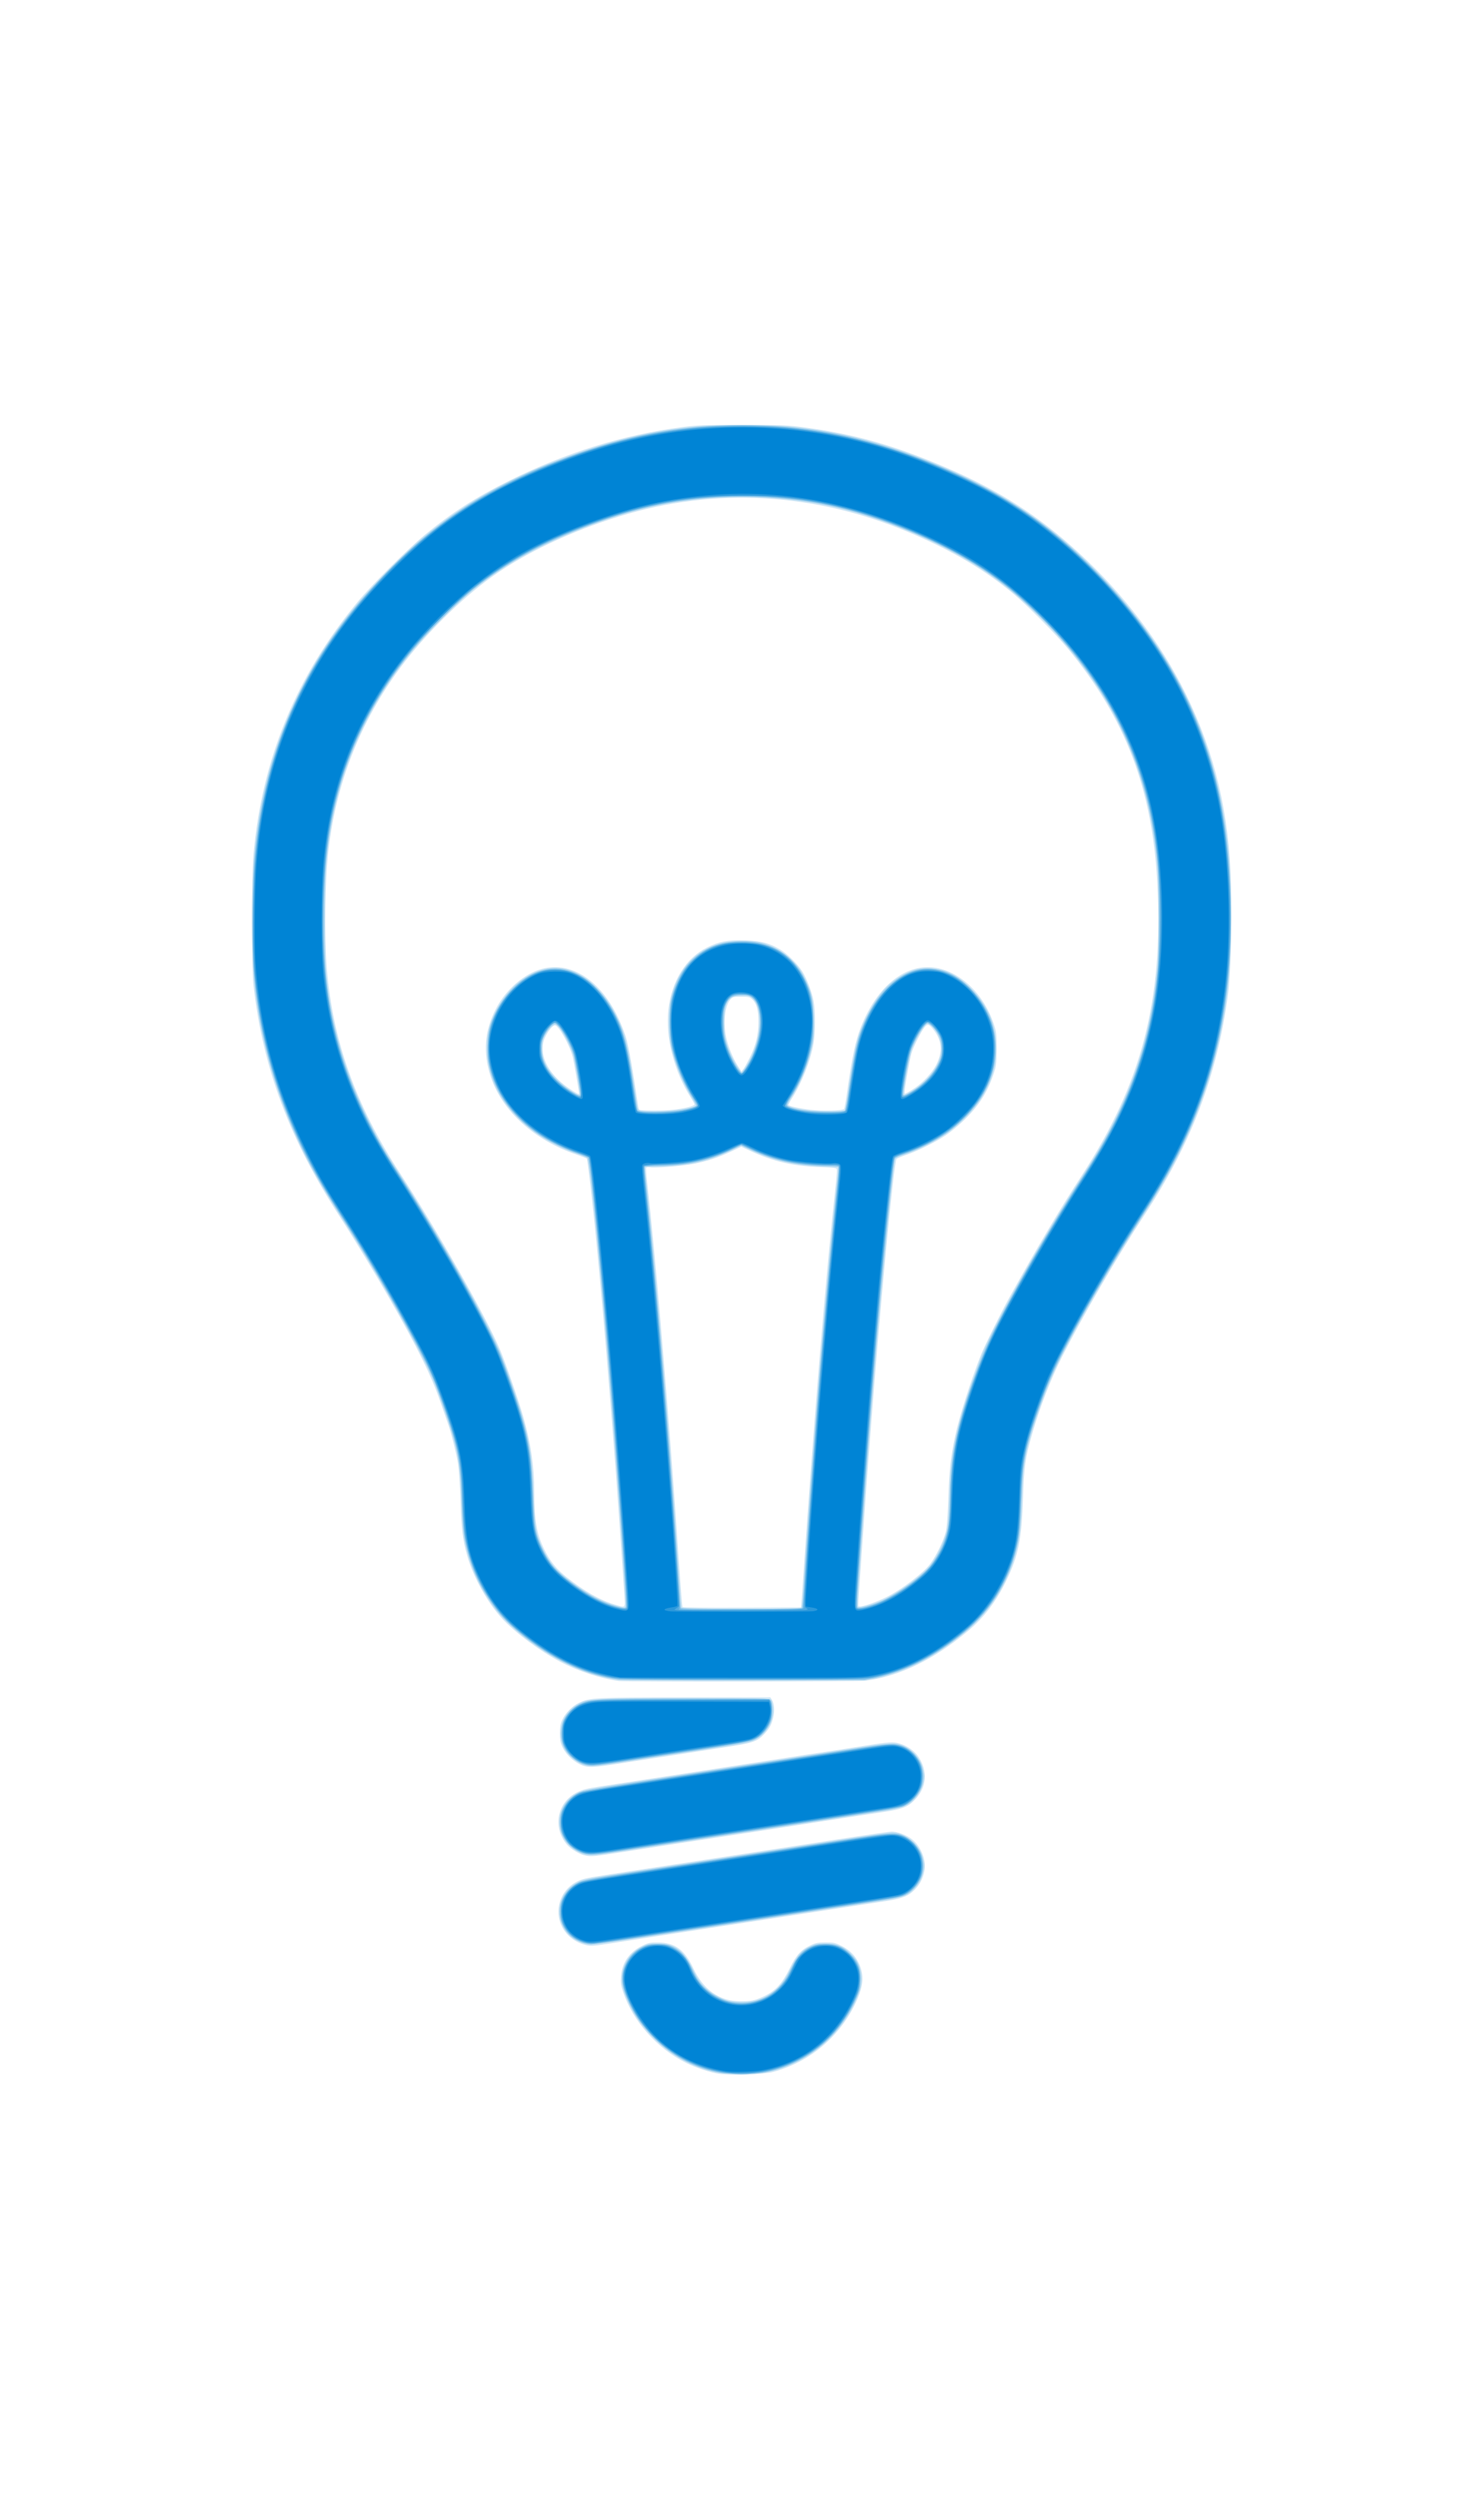 <?xml version="1.0" encoding="UTF-8" standalone="no"?>
<!-- Created with Inkscape (http://www.inkscape.org/) -->

<svg
   xmlns:dc="http://purl.org/dc/elements/1.1/"
   xmlns:cc="http://creativecommons.org/ns#"
   xmlns:rdf="http://www.w3.org/1999/02/22-rdf-syntax-ns#"
   xmlns:svg="http://www.w3.org/2000/svg"
   xmlns="http://www.w3.org/2000/svg"
   xmlns:sodipodi="http://sodipodi.sourceforge.net/DTD/sodipodi-0.dtd"
   xmlns:inkscape="http://www.inkscape.org/namespaces/inkscape"
   width="941.699"
   height="1586.082"
   id="svg2"
   version="1.1"
   inkscape:version="0.48.5 r10040"
   sodipodi:docname="power.svg"
   inkscape:export-filename="/home/maartend/htdocs/spacebillboard/docroot/sites/all/themes/sbbtheme/resources/img/our-mission/power.png"
   inkscape:export-xdpi="11.348722"
   inkscape:export-ydpi="11.348722">
  <defs
     id="defs4" />
  <sodipodi:namedview
     id="base"
     pagecolor="#ffffff"
     bordercolor="#666666"
     borderopacity="1.0"
     inkscape:pageopacity="0.0"
     inkscape:pageshadow="2"
     inkscape:zoom="0.35"
     inkscape:cx="-5.4139429"
     inkscape:cy="716.14836"
     inkscape:document-units="px"
     inkscape:current-layer="layer1"
     showgrid="false"
     inkscape:window-width="1600"
     inkscape:window-height="834"
     inkscape:window-x="0"
     inkscape:window-y="27"
     inkscape:window-maximized="1" />
  <g
     inkscape:label="Layer 1"
     inkscape:groupmode="layer"
     id="layer1"
     transform="translate(-17.557,337.571)">
    <g
       id="g3022"
       transform="matrix(0.66,0,0,0.66,-332.005,228.338)">
      <path
         style="fill:#d0e7f6"
         d="m 1221.857,1136.324 c -8.314,-0.999 -23.255,-5.883 -33,-10.787 -27.706,-13.942 -50.726,-39.91 -60.054,-67.746 -2.277,-6.795 -2.599,-9.107 -2.133,-15.347 0.984,-13.204 8.276,-23.615 20.687,-29.538 5.768,-2.752 7.458,-3.092 15,-3.015 16.247,0.165 25.569,6.989 33.923,24.833 9.669,20.655 25.185,31.602 44.954,31.718 10.377,0.061 14.386,-0.784 22.946,-4.832 11.043,-5.223 17.644,-12.365 24.597,-26.61 6.341,-12.992 11.029,-18.167 20.405,-22.527 4.715,-2.192 7.117,-2.643 14.196,-2.66 7.636,-0.02 9.215,0.32 15.197,3.265 10.735,5.285 17.482,14.121 19.807,25.937 1.542,7.837 -0.278,16.753 -5.844,28.631 -15.468,33.007 -44.543,57.39 -79.681,66.821 -8.061,2.164 -39.056,3.292 -51,1.857 z M 1090.643,1011.84 c -10.701,-3.344 -18.824,-10.958 -22.328,-20.929 -5.118,-14.561 0.991,-30.982 14.366,-38.621 5.744,-3.281 9.464,-4.218 28.176,-7.103 7.15,-1.102 17.05,-2.632 22,-3.4 4.95,-0.768 25.425,-3.889 45.5,-6.936 20.075,-3.047 43.7,-6.653 52.5,-8.013 8.8,-1.36 23.65,-3.638 33,-5.062 9.35,-1.424 23.975,-3.682 32.5,-5.016 49.333,-7.725 87.986,-13.471 90.62,-13.471 4.787,0 12.559,2.683 17.769,6.134 9.701,6.425 15.906,20.793 13.708,31.738 -1.516,7.548 -4.284,12.904 -9.334,18.06 -6.025,6.152 -12.111,8.552 -27.762,10.949 -7.425,1.138 -24.075,3.669 -37,5.624 -12.925,1.956 -36.325,5.554 -52,7.997 -15.675,2.442 -50.775,7.827 -78,11.966 -27.225,4.139 -53.55,8.188 -58.5,8.999 -4.95,0.81 -13.725,2.179 -19.5,3.042 -5.775,0.863 -15.967,2.451 -22.649,3.53 -13.982,2.256 -17.245,2.328 -23.064,0.51 z m 1.713,-85.466 c -5.367,-1.053 -13.844,-6.084 -17.551,-10.415 -14.217,-16.61 -9.611,-40.785 9.603,-50.393 5.248,-2.624 9.521,-3.698 22.949,-5.763 9.075,-1.396 50.25,-7.707 91.5,-14.024 41.25,-6.317 81.975,-12.607 90.5,-13.977 8.525,-1.37 20.225,-3.165 26,-3.989 5.775,-0.824 14.775,-2.172 20,-2.994 5.225,-0.823 16.595,-2.616 25.267,-3.986 23.927,-3.778 27.589,-4.016 33.832,-2.201 7.617,2.214 14.504,7.089 18.459,13.066 8.775,13.258 7.737,28.639 -2.702,40.061 -7.327,8.017 -12.187,9.944 -32.856,13.028 -9.625,1.436 -21.55,3.239 -26.5,4.007 -4.95,0.768 -18,2.763 -29,4.434 -11,1.671 -22.7,3.496 -26,4.056 -3.3,0.56 -22.425,3.509 -42.5,6.553 -46.46,7.045 -86.757,13.225 -123.5,18.942 -29.652,4.614 -31.439,4.785 -37.501,3.595 z m -0.999,-86.018 c -8.743,-2.669 -17.444,-10.387 -21.297,-18.889 -1.592,-3.514 -2.119,-6.664 -2.119,-12.676 0,-6.011 0.527,-9.162 2.119,-12.676 2.934,-6.474 9.517,-13.296 15.798,-16.369 10.616,-5.194 14.203,-5.383 102.726,-5.421 l 81.727,-0.035 1.445,2.25 c 2.45,3.815 2.937,10.889 1.213,17.619 -1.789,6.984 -3.461,10.011 -8.541,15.468 -6.701,7.198 -11.055,8.665 -37.572,12.658 -7.7,1.159 -18.163,2.76 -23.25,3.557 -23.864,3.738 -28.661,4.475 -41.75,6.422 -7.7,1.145 -18.05,2.736 -23,3.536 -34.955,5.65 -41.773,6.304 -47.5,4.556 z m 33.5,-81.745 c -17.128,-2.169 -39.186,-9.362 -56.343,-18.373 -19.583,-10.286 -43.892,-28.317 -56.097,-41.609 -14.004,-15.252 -27.55,-39.51 -33.414,-59.838 -4.519,-15.665 -5.757,-25.623 -6.651,-53.5 -0.499,-15.552 -1.511,-30.425 -2.451,-36 -1.625,-9.646 -6.479,-29.217 -9.053,-36.5 -0.777,-2.2 -4.378,-12.55 -8.002,-23 -8.716,-25.136 -21.459,-51.003 -48.279,-98 C 890.731,367.544 869.958,333.267 857.024,313.338 807.677,237.306 782.405,169.754 773.203,89.291 c -1.734,-15.163 -1.713,-105.778 0.029,-125 8.386,-92.528 41.029,-171.6 100.526,-243.5 12.969,-15.673 47.672,-50.283 63.941,-63.771 25.553,-21.184 49.451,-36.509 82.157,-52.683 54.267,-26.837 108.89,-43.727 165.5,-51.173 14.662,-1.929 21.122,-2.17 58,-2.163 36.878,0.006 43.338,0.25 58,2.184 49.838,6.575 88.076,17.368 138.5,39.093 50.448,21.736 88.546,46.234 127,81.668 43.848,40.404 78.72,86.404 102.981,135.845 28.14,57.344 41.719,114.643 43.367,183 0.97,40.22 -0.233,86.675 -2.725,105.212 -10.548,78.463 -35.165,143.471 -80.58,212.788 -25.89,39.517 -58.817,96.176 -79.035,136 -11.033,21.733 -21.5,48.8 -29.004,75 -6.371,22.244 -7.558,30.585 -8.543,60 -1.38,41.244 -4.448,56.354 -16.443,81 -9.527,19.576 -21.348,35.029 -36.52,47.743 -32.762,27.454 -65.865,43.548 -98.212,47.749 -6.819,0.885 -230.444,1.195 -237.288,0.329 z m 176.736,-96.32 c 10.923,-160.44 22.089,-295.094 31.816,-383.688 0.615,-5.603 0.968,-10.938 0.783,-11.856 -0.289,-1.437 -2.275,-1.728 -14.316,-2.096 -27.482,-0.841 -46.662,-5.254 -69.763,-16.051 l -7.743,-3.619 -9.757,4.583 c -12.442,5.844 -22.079,9.051 -35.257,11.732 -11.2,2.279 -37.431,4.37 -42.636,3.399 -1.724,-0.322 -3.405,-0.148 -3.735,0.386 -0.33,0.534 0.043,6.537 0.83,13.34 3.367,29.123 9.613,94.231 13.034,135.869 0.791,9.625 2.348,28.3 3.461,41.5 1.833,21.742 4.21,51.733 7.017,88.5 2.028,26.569 5.058,69.108 7.5,105.308 1.366,20.244 2.748,37.236 3.07,37.758 0.363,0.587 22.257,0.851 57.273,0.692 l 56.686,-0.258 1.736,-25.5 z m -171.656,14.25 c -1.538,-23.875 -6.684,-97.972 -8.074,-116.25 -6.627,-87.168 -11.193,-142.079 -16.923,-203.5 -4.671,-50.08 -10.214,-99.557 -11.255,-100.467 -0.456,-0.398 -5.104,-2.19 -10.329,-3.982 -40.299,-13.818 -70.906,-41.683 -81.888,-74.551 -7.719,-23.103 -6.095,-44.169 5.064,-65.695 9.573,-18.467 27.452,-33.833 44.468,-38.22 28.103,-7.246 56.008,10.944 73.422,47.861 2.687,5.696 5.993,14.179 7.347,18.852 2.347,8.098 6.592,31.858 10.132,56.703 0.901,6.325 1.857,11.723 2.125,11.995 1.087,1.106 23.96,1.142 33.331,0.053 10.902,-1.267 19.999,-3.573 19.999,-5.068 0,-0.518 -1.515,-3.313 -3.367,-6.211 -16.408,-25.681 -24.734,-58.359 -21.706,-85.193 3.061,-27.126 16.868,-49.344 36.893,-59.367 11.872,-5.942 20.317,-7.534 36.981,-6.971 15.308,0.518 23.532,2.689 33.839,8.936 6.777,4.107 16.538,13.828 21.015,20.929 4.43,7.026 9.162,19.44 10.927,28.668 1.866,9.753 1.803,29.746 -0.129,40.847 -2.876,16.527 -11.345,37.927 -20.952,52.945 -1.99,3.11 -3.413,5.859 -3.163,6.109 1.075,1.075 11.852,3.352 20.768,4.389 12.089,1.405 31.665,0.932 32.727,-0.791 0.417,-0.676 1.568,-6.976 2.558,-14 5.103,-36.213 8.152,-50.703 13.598,-64.615 13.989,-35.74 38.381,-57.655 64.171,-57.655 26.17,0 52.166,21.907 63.075,53.151 3.174,9.091 3.263,9.789 3.207,25.349 -0.055,15.35 -0.189,16.386 -3.299,25.5 -5.913,17.325 -14.476,30.381 -28.971,44.17 -4.816,4.582 -12.338,10.724 -16.715,13.65 -9.66,6.457 -27.103,15.081 -37.958,18.769 -4.4,1.494 -8.513,3.211 -9.141,3.815 -2.722,2.617 -16.086,143.85 -25.843,273.097 -0.872,11.55 -2.233,29.55 -3.025,40 -0.792,10.45 -2.372,32.725 -3.513,49.5 -1.14,16.775 -2.68,38.6 -3.422,48.5 -0.742,9.9 -1.143,18.339 -0.891,18.754 1.11,1.829 16.666,-3.368 28.66,-9.575 13.84,-7.163 33.875,-22.518 40.051,-30.697 5.943,-7.87 12.968,-22.24 15.163,-31.015 1.12,-4.476 1.888,-14.467 2.497,-32.466 0.923,-27.281 2.243,-39.321 6.541,-59.68 3.836,-18.172 14.944,-53.073 24.935,-78.344 3.292,-8.328 19.454,-40.936 27.248,-54.977 26.692,-48.085 48.886,-85.489 69.421,-117 57.742,-88.602 78.562,-168.775 72.802,-280.336 -4.723,-91.46 -30.534,-159.2 -86.432,-226.838 -10.661,-12.9 -38.367,-40.818 -51.265,-51.657 -27.415,-23.039 -59.315,-41.923 -99.788,-59.074 -91.569,-38.803 -187.707,-44.286 -279.5,-15.941 -47.25,14.59 -90.428,35.047 -122.688,58.125 -30.219,21.618 -64.558,55.673 -87.948,87.219 -38.823,52.36 -61.918,111.171 -69.312,176.5 -3.291,29.075 -4.006,81.545 -1.528,112.171 5.656,69.921 27.797,132.047 70.319,197.312 35.447,54.406 83.559,139.373 96.553,170.517 5.382,12.9 18.083,49.659 22.173,64.172 7.259,25.763 10.421,47.496 10.449,71.822 0.032,27.386 2.224,40.098 9.487,55.006 5.655,11.608 11.58,18.974 21.779,27.073 16.707,13.268 31.851,21.922 45.474,25.983 11.421,3.405 10.621,4.081 9.823,-8.306 z m -43.58,-482.732 c 0,-1.677 -5.072,-30.944 -6.071,-35.029 -2.718,-11.12 -13.57,-30.489 -17.083,-30.489 -2.275,0 -6.655,5.388 -9.615,11.827 -6.894,14.997 2.493,34.78 23.061,48.607 7.723,5.191 9.707,6.231 9.707,5.085 z m 323,-5.455 c 7.935,-5.356 16.872,-15.083 20.475,-22.286 6.227,-12.447 5.524,-22.768 -2.244,-32.987 -4.608,-6.062 -6.029,-6.554 -8.887,-3.078 -3.464,4.214 -10.954,19.075 -12.745,25.288 -1.625,5.637 -6.599,33.608 -6.599,37.105 0,1.814 0.186,1.846 2.75,0.471 1.512,-0.812 4.775,-2.842 7.25,-4.513 z m -159.101,-28.608 c 6.043,-12.171 8.472,-21.97 8.542,-34.455 0.066,-11.744 -1.633,-17.953 -6.047,-22.099 -2.258,-2.122 -3.486,-2.401 -10.561,-2.401 -7.505,0 -8.155,0.173 -10.386,2.766 -5.198,6.043 -6.975,21.864 -4.021,35.799 1.908,9.002 6.426,20.262 10.982,27.369 l 3.804,5.935 1.847,-2.435 c 1.016,-1.339 3.644,-6.055 5.841,-10.48 z"
         id="path3010"
         inkscape:connector-curvature="0" />
      <path
         style="fill:#afd8f1"
         d="m 1228.357,1136.232 c -38.133,-3.084 -77.564,-31.508 -94.41,-68.057 -5.207,-11.298 -6.908,-18.199 -6.362,-25.825 0.9,-12.584 8.386,-23.297 20.038,-28.679 5.365,-2.478 7.42,-2.873 14.734,-2.833 15.84,0.087 24.767,6.74 33.523,24.983 6.674,13.905 13.084,20.692 25.228,26.709 7.705,3.818 8.94,4.12 18.653,4.552 12.507,0.556 20.775,-1.522 30.145,-7.578 8.525,-5.51 13.774,-12.015 20.02,-24.812 6.127,-12.553 10.129,-16.96 19.31,-21.265 4.691,-2.2 7.026,-2.635 14.12,-2.635 10.327,0 17.405,2.853 24.378,9.825 5.537,5.537 8.07,10.38 9.662,18.47 1.489,7.568 0.478,13.699 -4.052,24.581 -8.851,21.26 -24.57,40.247 -44.066,53.226 -17.259,11.489 -35.026,17.84 -54.422,19.452 -12.072,1.003 -12.739,1 -26.5,-0.113 z m -138.686,-125.798 c -7.359,-2.543 -12.674,-6.352 -16.381,-11.739 -10.877,-15.81 -6.139,-36.831 10.351,-45.921 6.64,-3.66 6.193,-3.575 68.215,-13.009 79.145,-12.038 68.536,-10.413 182.684,-27.981 26.776,-4.121 50.497,-7.493 52.712,-7.493 12.086,0 25.226,10.181 29.028,22.491 2.578,8.346 2.586,10.646 0.065,18.807 -1.429,4.626 -3.322,7.968 -6.547,11.555 -7.057,7.849 -11.824,9.635 -34.942,13.09 -11,1.644 -33.275,5.048 -49.5,7.566 -118.11,18.323 -224.768,34.486 -227.384,34.459 -1.714,-0.018 -5.449,-0.839 -8.302,-1.825 z m 2.018,-85.102 c -5.787,-1.378 -13.751,-6.631 -17.492,-11.537 -12.254,-16.068 -7.253,-38.786 10.445,-47.459 6.196,-3.036 15.741,-4.787 74.214,-13.611 5.5,-0.83 39.25,-6.015 75,-11.523 35.75,-5.508 72.2,-11.095 81,-12.415 8.8,-1.321 27.925,-4.26 42.5,-6.532 17.539,-2.733 28.381,-3.971 32.062,-3.659 11.956,1.013 23.215,10.378 26.927,22.397 1.106,3.58 2.01,7.764 2.01,9.298 0,6.13 -3.93,15.706 -8.558,20.853 -7.134,7.935 -11.456,9.461 -38.442,13.581 -12.925,1.973 -27.55,4.252 -32.5,5.064 -4.95,0.812 -22.275,3.496 -38.5,5.964 -51.731,7.868 -139.537,21.338 -169.5,26.003 -29.308,4.563 -33.44,4.94 -39.167,3.576 z m -0.968,-86.13 c -4.844,-1.404 -12.453,-6.955 -16.073,-11.727 -11.054,-14.57 -6.591,-36.477 9.331,-45.809 10.138,-5.941 7.15,-5.76 100.572,-6.119 82.769,-0.319 85.729,-0.266 86.693,1.534 0.549,1.025 1.298,4.13 1.666,6.9 1.292,9.737 -4.319,22.23 -12.716,28.313 -6.005,4.35 -10.735,5.723 -29.337,8.518 -9.35,1.405 -27.125,4.114 -39.5,6.02 -12.375,1.906 -27,4.146 -32.5,4.978 -5.5,0.832 -14.05,2.166 -19,2.966 -36.016,5.818 -42.361,6.389 -49.135,4.426 z m 33.635,-81.565 c -20.281,-3.322 -33.231,-7.377 -50.5,-15.814 -27.436,-13.404 -55.167,-35.018 -69.177,-53.919 -14.911,-20.117 -24.32,-41.812 -28.902,-66.642 -0.942,-5.104 -1.906,-19.002 -2.425,-34.971 -1.323,-40.664 -3.777,-52.362 -21.187,-101 -4.955,-13.843 -9.959,-25.302 -17.251,-39.5 -19.545,-38.059 -47.151,-85.904 -71.835,-124.5 -25.986,-40.632 -36.54,-59.234 -48.507,-85.5 -19.734,-43.31 -33.104,-89.871 -39.196,-136.5 -4.488,-34.35 -4.743,-102.865 -0.53,-142.5 5.703,-53.655 19.179,-100.877 41.952,-147 15.867,-32.136 31.471,-56.27 55.395,-85.679 13.182,-16.204 47.639,-51.231 62.663,-63.701 39.334,-32.646 79.162,-55.561 131,-75.371 49.217,-18.808 89.236,-28.441 136,-32.737 14.379,-1.321 68.803,-1.295 83.5,0.039 45.902,4.167 87.804,14.169 132,31.508 74.116,29.077 125.434,63.417 175.743,117.601 68.298,73.56 105.633,153.489 116.7,249.84 5.154,44.869 4.767,108.272 -0.922,151.286 -6.569,49.667 -21.198,98.263 -43.421,144.248 -9.895,20.473 -20.936,39.693 -37.609,65.466 -27.197,42.042 -63.204,104.341 -80.048,138.5 -11.377,23.073 -25.537,62.594 -30.812,86 -3.277,14.54 -3.801,19.709 -4.659,46 -0.984,30.109 -2.806,43.728 -7.961,59.482 -9.315,28.469 -25.472,52.133 -48.01,70.313 -28.872,23.291 -53.603,36.046 -84,43.322 -6.976,1.67 -15.823,1.807 -126.5,1.966 -65.45,0.094 -120.125,-0.014 -121.5,-0.239 z m 175.72,-69.596 c 0.53,-0.688 1.513,-10.475 2.183,-21.75 6.116,-102.894 23.209,-309.381 32.117,-388 0.53,-4.675 0.967,-9.668 0.972,-11.095 l 0.01,-2.595 -15.469,-0.667 c -26.757,-1.154 -47.273,-5.814 -67.804,-15.403 l -9.773,-4.564 -9.727,4.578 c -22.168,10.432 -39.518,14.37 -67.507,15.321 -8.328,0.283 -15.269,0.641 -15.424,0.797 -0.155,0.155 0.155,3.848 0.69,8.205 4.355,35.476 14.031,142.352 20.996,231.923 5.099,65.566 7.161,93.93 11.014,151.5 1.123,16.775 2.244,31.063 2.492,31.75 0.353,0.98 12.738,1.25 57.359,1.25 44.346,0 57.122,-0.276 57.874,-1.25 z m -169.111,-1.172 c 1.157,-3.014 -12.242,-185.825 -20.124,-274.578 -8.569,-96.483 -14.778,-154.772 -16.671,-156.502 -0.722,-0.66 -5.588,-2.658 -10.813,-4.439 -36.686,-12.508 -67.157,-38.686 -78.963,-67.835 -6.692,-16.524 -8.482,-36.203 -4.694,-51.616 3.914,-15.927 15.179,-34.046 27.471,-44.184 24.911,-20.548 52.53,-19.267 75.262,3.492 8.566,8.576 13.835,15.965 19.674,27.585 8.342,16.604 11.307,28.002 16.78,64.5 1.443,9.625 2.937,19.522 3.32,21.994 0.837,5.408 1.696,5.711 16.677,5.888 14.554,0.172 37.057,-3.047 39.658,-5.673 0.386,-0.39 -0.896,-3.184 -2.85,-6.209 -8.982,-13.907 -17.274,-34.106 -20.959,-51.053 -2.775,-12.765 -2.526,-36.554 0.503,-47.947 7.193,-27.061 23.178,-44.298 47.273,-50.975 9.337,-2.587 29.911,-2.828 39.204,-0.459 11.264,2.872 20.391,8.146 29.269,16.911 6.829,6.742 8.848,9.538 12.657,17.522 6.527,13.679 7.905,19.885 8.451,38.038 0.358,11.901 0.076,17.628 -1.205,24.464 -3.384,18.06 -11.061,37.467 -20.63,52.155 -2.443,3.75 -3.822,6.802 -3.298,7.302 1.812,1.73 11.905,4.03 22.589,5.149 10.313,1.08 31.166,0.87 32.361,-0.325 0.3,-0.3 1.002,-3.636 1.561,-7.414 6.565,-44.372 8.565,-55.128 12.289,-66.078 4.966,-14.602 13.66,-30.502 22.385,-40.939 8.306,-9.937 22.314,-18.91 33.356,-21.366 7.444,-1.656 19.826,-0.817 27.248,1.847 16.34,5.865 34.289,23.869 42.521,42.653 6.461,14.741 8.05,35.189 4.007,51.574 -8.821,35.749 -40.935,66.48 -85.681,81.99 -7.249,2.513 -9.361,3.672 -9.71,5.331 -1.75,8.31 -9.285,85.013 -17.007,173.12 -3.731,42.567 -11.132,139.378 -15.023,196.5 -0.88,12.925 -2.154,31.507 -2.83,41.294 -0.676,9.787 -0.961,18.227 -0.634,18.757 0.897,1.452 15.305,-2.533 23.968,-6.628 17.221,-8.141 38.921,-24.274 46.666,-34.695 6.046,-8.136 12.695,-22.321 14.871,-31.728 1.241,-5.367 1.958,-14.751 2.521,-33 1.041,-33.755 3.448,-49.83 11.974,-79.984 3.7,-13.085 15.58,-47.271 20.683,-59.516 13.077,-31.381 60.081,-114.46 96.465,-170.5 43.166,-66.487 64.289,-126.326 70.951,-201 1.607,-18.018 1.629,-69.349 0.038,-90.5 -4.206,-55.908 -16.654,-101.568 -39.941,-146.5 -27.401,-52.87 -76.046,-107.606 -125.228,-140.908 -39.25,-26.577 -93.291,-49.968 -142,-61.463 -59.742,-14.099 -125.107,-14.11 -184,-0.032 -34.377,8.218 -71.792,22.104 -105.117,39.015 -39.697,20.144 -73.037,45.839 -104.563,80.587 -28.366,31.265 -47.008,58.411 -63.389,92.301 -19.812,40.992 -30.962,82.906 -35.113,132 -1.706,20.175 -1.712,84.948 -0.009,102.5 4.979,51.331 18.298,97.282 41.817,144.268 8.837,17.655 13.499,25.706 27.925,48.232 31.935,49.864 59.351,96.876 83.686,143.5 9.565,18.327 14.994,30.965 22.764,53 17.942,50.878 21.598,68.398 23.051,110.448 1.156,33.475 2.651,42.123 9.684,56.031 6.652,13.153 12.509,19.789 27.14,30.747 16.139,12.087 30.049,19.377 44.284,23.207 6.815,1.834 6.8,1.833 7.448,0.146 z m -43.608,-492.363 c 0,-1.777 -5.121,-31.825 -6.152,-36.095 -1.456,-6.034 -8.844,-21.471 -12.86,-26.87 -1.739,-2.337 -3.934,-4.25 -4.878,-4.25 -2.286,0 -7.336,5.427 -10.235,11 -1.881,3.616 -2.342,6.072 -2.35,12.5 -0.01,7.056 0.388,8.813 3.35,14.89 2.284,4.683 5.644,9.187 10.492,14.062 9.342,9.394 22.632,18.064 22.632,14.764 z m 316.912,-1.859 c 16.368,-9.433 27.005,-22.543 30.136,-37.144 1.954,-9.113 -3.448,-23.152 -10.75,-27.937 -2.543,-1.666 -2.632,-1.638 -5.408,1.688 -3.231,3.87 -8.769,14.098 -11.788,21.771 -1.92,4.879 -8.101,36.918 -8.101,41.99 0,2.87 0.329,2.85 5.912,-0.368 z m -157.85,-24.106 c 10.163,-15.993 15.32,-36.332 13.002,-51.274 -2.232,-14.384 -6.805,-18.672 -18.881,-17.702 -11.357,0.912 -14.723,6.951 -14.618,26.227 0.067,12.387 0.818,16.402 5.144,27.5 2.716,6.969 10.237,20 11.543,20 0.436,0 2.15,-2.138 3.81,-4.75 z"
         id="path3008"
         inkscape:connector-curvature="0" />
      <path
         style="fill:#8fc8eb"
         d="m 1218.357,1134.324 c -23.352,-5.017 -43.204,-15.894 -60.042,-32.898 -5.248,-5.3 -12.178,-13.613 -15.401,-18.474 -6.927,-10.45 -13.381,-24.881 -14.65,-32.757 -2.301,-14.29 5.094,-28.674 18.308,-35.61 4.746,-2.491 6.303,-2.775 15.284,-2.784 8.641,-0.01 10.679,0.326 15,2.465 8.026,3.975 12.73,9.525 18.834,22.223 4.643,9.658 6.451,12.304 11.856,17.348 20.765,19.378 51.137,19.067 70.977,-0.728 4.359,-4.349 7.015,-8.378 11.33,-17.185 8.716,-17.788 16.299,-23.664 31.502,-24.41 11.448,-0.561 18.295,1.94 25.768,9.413 7.826,7.826 9.751,12.688 9.648,24.362 -0.074,8.36 -0.469,10.4 -3.291,17 -4.321,10.106 -10.152,19.843 -17.755,29.646 -16.622,21.435 -42.292,36.993 -70.579,42.778 -10.919,2.233 -35.538,2.027 -46.792,-0.391 z m -129.118,-124.414 c -8.024,-2.867 -14.133,-8.072 -17.776,-15.143 -8.131,-15.786 -1.795,-34.711 14.185,-42.366 5.595,-2.68 11.785,-3.823 62.708,-11.576 108.34,-16.494 128.686,-19.609 157,-24.034 83.084,-12.985 84.892,-13.16 93.664,-9.076 6.42,2.989 12.245,8.716 15.413,15.153 1.993,4.049 2.421,6.431 2.409,13.423 -0.012,7.237 -0.406,9.243 -2.65,13.5 -3.297,6.253 -8.843,11.841 -14.441,14.551 -4.46,2.159 -8.241,2.823 -70.894,12.443 -19.8,3.04 -63.9,9.815 -98,15.054 -34.1,5.239 -64.925,9.954 -68.5,10.476 -3.575,0.522 -18.185,2.756 -32.466,4.963 -27.482,4.247 -34.806,4.721 -40.651,2.632 z m -3.66,-87.666 c -17.556,-8.773 -23.022,-30.542 -11.614,-46.255 3.768,-5.19 10.757,-10.181 16.376,-11.694 4.201,-1.131 33.85,-5.756 195.515,-30.496 30.8,-4.713 64.593,-9.906 75.096,-11.539 23.78,-3.698 31.073,-3.802 38.069,-0.545 6.42,2.989 12.245,8.716 15.413,15.153 1.993,4.049 2.421,6.431 2.409,13.423 -0.012,7.266 -0.403,9.241 -2.695,13.608 -3.466,6.604 -11.521,13.828 -17.571,15.756 -2.596,0.828 -9.67,2.236 -15.72,3.13 -6.05,0.894 -25.175,3.833 -42.5,6.532 -17.325,2.699 -47.7,7.379 -67.5,10.401 -19.8,3.022 -55.35,8.471 -79,12.109 -23.65,3.638 -45.917,7.044 -49.481,7.569 -3.565,0.524 -13.372,2.066 -21.794,3.425 -21.071,3.401 -27.249,3.299 -35.003,-0.576 z m 6.102,-83.393 c -9.201,-2.877 -17.916,-10.981 -20.749,-19.294 -2.022,-5.934 -2.014,-15.621 0.017,-21.582 2.11,-6.192 9.26,-13.981 15.705,-17.107 10.773,-5.226 17.128,-5.569 103.33,-5.573 72.446,0 79.243,0.136 80.5,1.653 0.933,1.126 1.365,4.407 1.349,10.25 -0.02,7.325 -0.415,9.341 -2.672,13.657 -3.134,5.991 -9.383,11.921 -15.342,14.557 -3.704,1.639 -45.962,8.784 -84.961,14.366 -5.5,0.787 -22.958,3.475 -38.797,5.973 -31.375,4.948 -32.249,5.019 -38.379,3.102 z m 33.676,-81.663 c -31.677,-3.727 -64.763,-19.272 -96.4,-45.292 -12.898,-10.608 -19.863,-18.235 -28.724,-31.455 -8.871,-13.233 -14.821,-25.678 -19.196,-40.151 -5.119,-16.931 -6.717,-29.125 -7.665,-58.5 -1.266,-39.19 -4.6,-53.688 -24.903,-108.271 C 939.007,448.084 894.086,368.064 857.462,311.405 838.543,282.136 826.537,260.779 815.799,237.291 791.489,184.116 777.697,130.844 773.293,73.112 c -1.379,-18.082 -0.712,-87.321 1.019,-105.821 10.215,-109.134 50.234,-195.952 126.01,-273.372 40.698,-41.581 75.9,-67.223 124.535,-90.716 19.031,-9.192 22.637,-10.698 50.219,-20.971 57.878,-21.556 108.925,-30.941 168.281,-30.941 67.686,0 125.394,12.216 192.5,40.749 49.909,21.221 86.629,44.152 124.037,77.46 49.364,43.952 91.022,99.646 114.985,153.728 21.927,49.486 33.152,97.923 36.978,159.564 5.531,89.105 -5.341,164.271 -33.982,234.949 -12.33,30.427 -26.98,57.837 -50.001,93.551 -42.172,65.426 -81.504,136.701 -93.812,170 -18.13,49.05 -21.302,63.809 -22.674,105.5 -0.659,20.012 -1.404,29.588 -2.881,37 -7.104,35.658 -24.888,65.928 -51.578,87.786 -28.538,23.371 -55.196,37.031 -85.573,43.847 l -10.5,2.356 -114,0.146 c -62.7,0.08 -117.375,-0.251 -121.5,-0.737 z m 176.006,-69.148 c 0.05,-9.548 12.693,-183.14 16.988,-233.25 0.519,-6.05 1.866,-21.8 2.995,-35 4.318,-50.499 10.634,-116.552 13.56,-141.817 0.817,-7.05 1.225,-13.237 0.908,-13.75 -0.317,-0.513 -5.837,-0.936 -12.268,-0.941 -26.81,-0.019 -48.89,-4.761 -71.617,-15.382 l -9.737,-4.55 -7.668,3.854 c -21.093,10.602 -45.585,16.025 -72.563,16.066 l -12.895,0.019 0.587,6.75 c 0.323,3.712 1.946,19.8 3.608,35.75 5.188,49.807 12.422,131.695 17.581,199 0.801,10.45 2.358,30.7 3.461,45 2.818,36.551 7.865,109.601 8.601,124.5 0.34,6.875 0.792,13.063 1.004,13.75 0.303,0.981 12.965,1.25 58.918,1.25 46.155,0 58.533,-0.264 58.538,-1.25 z m -169.672,-0.5 c 0.249,-0.412 -0.173,-9.75 -0.936,-20.75 -6.519,-93.917 -8.12,-115.632 -13.45,-182.5 -8.856,-111.098 -20.102,-226.453 -22.293,-228.667 -0.635,-0.642 -4.755,-2.354 -9.155,-3.805 -10.493,-3.46 -28.264,-12.012 -37.218,-17.91 -24.376,-16.059 -41.552,-38.725 -47.868,-63.169 -2.297,-8.892 -2.521,-11.327 -2.108,-22.948 0.343,-9.648 1.033,-14.805 2.678,-20 8.777,-27.726 31.554,-49.854 55.217,-53.641 15.079,-2.413 30.297,3.12 43.98,15.992 4.317,4.062 10.269,11.044 13.225,15.517 14.284,21.609 18.658,36.225 25.985,86.821 1.329,9.179 2.712,17.167 3.072,17.75 1.019,1.649 31.465,1.334 41.487,-0.429 10.255,-1.805 15.05,-3.312 15.05,-4.73 0,-0.585 -1.748,-3.832 -3.885,-7.216 -8.807,-13.946 -15.426,-29.556 -19.313,-45.554 -2.966,-12.209 -3.637,-35.783 -1.341,-47.125 7.741,-38.237 34.131,-59.369 71.987,-57.643 26.2,1.195 45.531,13.589 56.553,36.257 6.753,13.89 8.492,22.431 8.45,41.5 -0.032,14.425 -0.368,17.826 -2.675,27.044 -4.311,17.227 -11.275,33.446 -19.931,46.42 -4.749,7.118 -4.511,7.488 6.523,10.148 9.65,2.326 44.67,3.264 46.317,1.24 0.605,-0.744 2.087,-8.327 3.293,-16.852 5.432,-38.391 8.658,-52.588 15.47,-68.087 15.98,-36.359 43.097,-56.068 69.684,-50.646 14.071,2.87 25.845,10.335 37.057,23.495 23.816,27.956 25.985,66.025 5.656,99.247 -6.336,10.355 -23.859,28.215 -34.84,35.511 -10.593,7.039 -26.369,14.777 -37.765,18.526 -5.357,1.762 -10.056,3.486 -10.441,3.831 -0.78,0.697 -7.318,59.856 -11.232,101.624 -6.327,67.531 -14.91,174.536 -21.015,262 -0.845,12.1 -2.214,31.345 -3.044,42.767 -1.998,27.518 -2.021,26.733 0.782,26.733 3.602,0 13.6,-2.843 20.19,-5.743 15.872,-6.982 41.706,-25.542 48.675,-34.97 8.739,-11.824 13.653,-22.488 16.419,-35.636 0.904,-4.297 1.848,-17.508 2.402,-33.615 0.942,-27.402 2.14,-37.89 6.596,-57.756 6.392,-28.5 20.816,-69.097 34.56,-97.271 19.122,-39.198 56.933,-104.876 86.125,-149.599 20.05,-30.718 34.167,-57.373 45.157,-85.263 14.534,-36.887 22.331,-69.537 26.782,-112.146 1.714,-16.405 1.699,-86.63 -0.022,-104.5 -8.379,-87.014 -38.709,-155.72 -97.357,-220.543 -10.571,-11.684 -31.003,-31.215 -43.315,-41.406 -25.305,-20.945 -58.173,-40.152 -95.5,-55.808 -57.707,-24.204 -104.442,-33.953 -163,-34.001 -45.075,-0.037 -85.099,6.289 -125.874,19.897 -55.184,18.416 -95.287,39.147 -131.81,68.136 -14.156,11.236 -49.306,46.513 -61.503,61.725 -33.019,41.182 -55.876,85.061 -68.73,131.942 -10.543,38.451 -14.473,73.099 -14.469,127.558 0.004,49.163 4.025,80.627 15.5,121.268 11.071,39.212 31.592,83.253 54.842,117.701 14.581,21.604 51.079,82.807 70.088,117.531 11.364,20.758 25.736,49.537 29.464,59 5.706,14.483 16.453,45.452 19.948,57.485 7.882,27.133 10.334,44.062 11.514,79.515 0.7,21.031 1.261,27.529 2.938,34 2.578,9.952 9.547,24.165 15.581,31.774 7.384,9.312 27.111,24.146 42.511,31.966 12.191,6.19 26.921,10.355 28.334,8.01 z m -44.334,-494.364 c 0,-4.502 -4.672,-31.42 -6.576,-37.886 -3.31,-11.243 -14.27,-29 -17.899,-29 -2.054,0 -7.568,6.851 -10.277,12.769 -2.079,4.542 -2.4,6.537 -2.101,13.067 0.655,14.307 9.495,27.226 26.126,38.183 4.993,3.29 9.45,5.981 9.903,5.981 0.453,0 0.824,-1.401 0.824,-3.114 z m 323,-3.913 c 8.505,-5.781 17.591,-15.887 21.273,-23.661 2.799,-5.909 3.227,-7.873 3.227,-14.812 0,-6.245 -0.487,-8.987 -2.22,-12.5 -2.662,-5.397 -8.839,-12 -11.225,-12 -3.097,0 -12.476,15.583 -16.455,27.339 -1.964,5.802 -7.808,40.517 -7.032,41.772 0.655,1.06 4.99,-1.081 12.431,-6.138 z m -160.518,-25.385 c 12.149,-21.763 14.09,-51.215 4.037,-61.268 -3.161,-3.161 -3.671,-3.319 -10.67,-3.305 -8.852,0.018 -11.643,1.274 -14.554,6.551 -8.066,14.622 -2.898,45.502 10.771,64.37 l 3.213,4.435 1.901,-2.348 c 1.046,-1.292 3.431,-5.087 5.3,-8.435 z"
         id="path3006"
         inkscape:connector-curvature="0" />
      <path
         style="fill:#6db8e6"
         d="m 1222.857,1134.812 c -41.561,-7.278 -78.577,-38.042 -91.747,-76.251 -4.01,-11.634 -3.656,-19.919 1.243,-29.11 3.895,-7.308 8.304,-11.468 15.959,-15.059 4.653,-2.182 6.914,-2.593 14.046,-2.552 7.519,0.044 9.207,0.413 14.62,3.199 7.423,3.82 13.361,10.31 16.485,18.018 5.144,12.692 11.194,20.582 20.542,26.787 16.28,10.806 35.895,11.614 53.624,2.207 6.71,-3.56 17.209,-14.306 20.36,-20.842 1.172,-2.43 3.324,-6.968 4.781,-10.083 3.335,-7.128 9.138,-12.977 16.424,-16.555 4.885,-2.399 6.833,-2.775 14.164,-2.732 10.248,0.06 15.644,2.167 22.879,8.935 10.887,10.184 13.446,24.451 7.173,40.004 -14.809,36.72 -45.298,63.048 -84.053,72.582 -11.093,2.729 -34.953,3.474 -46.5,1.452 z m -132,-124.914 c -8.464,-2.663 -15.247,-8.298 -19.314,-16.044 -2.272,-4.328 -2.658,-6.298 -2.658,-13.563 0,-7.27 0.384,-9.224 2.65,-13.5 3.373,-6.364 9.04,-11.835 14.971,-14.453 4.592,-2.026 18.588,-4.445 75.351,-13.021 14.85,-2.244 31.275,-4.75 36.5,-5.57 14.957,-2.347 150.627,-23.21 169.5,-26.065 22.353,-3.381 29.399,-2.441 38.343,5.118 7.047,5.956 11.969,18.326 10.668,26.812 -1.843,12.023 -10.771,22.716 -21.623,25.899 -2.964,0.869 -22.488,4.12 -43.389,7.225 -20.9,3.105 -40.25,6.045 -43,6.533 -6.971,1.238 -16.412,2.695 -87.5,13.508 -34.375,5.228 -65.2,9.961 -68.5,10.518 -18.44,3.109 -52.203,7.988 -54.884,7.93 -1.714,-0.037 -4.916,-0.633 -7.116,-1.325 z m 0,-86.007 c -8.885,-2.81 -15.253,-8.195 -19.632,-16.601 -1.923,-3.691 -2.344,-6.028 -2.342,-13 0,-7.268 0.386,-9.225 2.652,-13.5 3.389,-6.394 9.046,-11.838 15.061,-14.493 3.505,-1.546 34.373,-6.647 118.5,-19.582 62.569,-9.62 128.386,-19.763 146.261,-22.54 21.786,-3.385 34.206,-4.884 37.675,-4.548 13.941,1.353 24.261,10.941 27.367,25.425 2.808,13.093 -5.574,28.213 -18.699,33.73 -1.736,0.73 -18.161,3.632 -36.5,6.45 -18.339,2.817 -37.393,5.781 -42.343,6.585 -4.95,0.804 -31.05,4.822 -58,8.928 -64.931,9.893 -102.562,15.678 -133.5,20.521 -27.632,4.326 -30.474,4.53 -36.5,2.624 z m -0.802,-86.045 c -8.374,-2.987 -15.139,-9.675 -18.768,-18.556 -2.337,-5.72 -1.819,-17.57 1.024,-23.423 2.987,-6.149 8.337,-11.572 14.232,-14.426 10.247,-4.961 14,-5.152 101.279,-5.152 73.718,0 81.415,0.151 82.634,1.62 0.853,1.028 1.339,4.228 1.329,8.75 -0.019,8.497 -3.049,15.996 -8.845,21.888 -7.051,7.168 -9.629,7.845 -57.584,15.121 -12.812,1.944 -26.87,4.117 -68.694,10.617 -33.879,5.266 -40.424,5.765 -46.608,3.56 z m 28.802,-82.167 c -30.846,-5.518 -57.942,-18.755 -88.5,-43.235 -13.343,-10.689 -20.527,-18.565 -30.185,-33.094 -11.75,-17.677 -18.66,-34.522 -22.846,-55.691 -1.663,-8.409 -2.344,-16.981 -3.009,-37.87 -1.157,-36.355 -3.393,-48.797 -14.838,-82.568 -11.074,-32.675 -17.916,-48.546 -31.867,-73.909 -14.111,-25.655 -19.997,-36.079 -31.069,-55.023 -15.854,-27.124 -24.943,-41.95 -39.238,-64 -49.874,-76.932 -74.579,-145.424 -83.14,-230.5 -1.684,-16.738 -1.68,-81.227 0.008,-103.5 8.217,-108.468 44.939,-193.819 117.311,-272.657 26.193,-28.534 51.909,-50.673 82.285,-70.844 42.029,-27.908 98.398,-52.413 152.956,-66.493 99.081,-25.57 203.529,-17.717 300.299,22.579 67.976,28.306 109.64,56.157 157.866,105.525 43.944,44.986 75.069,92.058 96.464,145.889 18.825,47.365 26.966,87.902 30.523,152 3.967,71.48 -4.449,139.516 -24.555,198.504 -14.247,41.798 -31.956,77.282 -60.636,121.496 -25.586,39.445 -59.667,98.176 -77.76,134 -9.489,18.788 -15.85,34.575 -24.74,61.401 -9.716,29.319 -11.648,40.57 -12.805,74.599 -1.35,39.71 -4.667,56.12 -16.07,79.5 -12.241,25.099 -26.742,41.596 -53.213,60.538 -26.332,18.843 -52.948,30.242 -79.109,33.88 -5.238,0.729 -45.063,1.052 -121.955,0.992 -94.361,-0.074 -115.566,-0.338 -122.178,-1.521 z m 182.063,-66.155 c 0.622,-0.43 1.576,-9.447 2.299,-21.735 1.436,-24.389 8.421,-123.439 10.614,-150.5 0.825,-10.175 2.413,-29.975 3.531,-44 1.117,-14.025 2.688,-32.925 3.49,-42 4.118,-46.586 8.886,-98.103 11.059,-119.5 5.135,-50.546 4.929,-47.578 3.371,-48.593 -0.784,-0.511 -3.008,-0.677 -4.942,-0.37 -5.469,0.87 -32.164,-1.333 -43.052,-3.551 -11.502,-2.344 -24.174,-6.645 -35.623,-12.091 -4.505,-2.143 -8.68,-3.896 -9.278,-3.896 -0.598,0 -3.758,1.348 -7.022,2.995 -14.033,7.084 -32.81,12.876 -48.509,14.964 -4.4,0.585 -14.446,1.227 -22.324,1.426 -7.878,0.199 -14.726,0.764 -15.216,1.255 -0.523,0.523 0.111,10.193 1.533,23.376 9.211,85.384 21.708,236.673 30.52,369.483 1.131,17.05 2.252,31.563 2.491,32.25 0.34,0.981 12.877,1.247 58.215,1.235 31.78,-0.01 58.26,-0.346 58.844,-0.75 z m -168.929,-1.724 c 0.702,-1.829 -1.933,-41.602 -10.104,-152.511 -2.018,-27.388 -7.186,-91.481 -9.03,-112 -6.84,-76.076 -10.859,-117.464 -14.562,-149.976 -1.095,-9.612 -2.316,-17.801 -2.714,-18.198 -0.398,-0.397 -5.408,-2.352 -11.133,-4.344 -34.857,-12.129 -62.834,-34.619 -75.981,-61.08 -17.525,-35.272 -11.27,-72.199 16.698,-98.583 13.125,-12.382 25.805,-17.478 41.191,-16.556 17.966,1.077 33.742,11.589 47.1,31.386 13.596,20.149 18.481,36.294 25.37,83.851 1.434,9.9 2.836,18.758 3.115,19.684 0.361,1.198 2.142,1.888 6.168,2.391 7.154,0.894 29.997,-0.074 37.246,-1.577 7.955,-1.65 15,-4.02 15,-5.047 0,-0.489 -1.968,-3.94 -4.373,-7.67 -6.225,-9.652 -10.949,-19.418 -14.94,-30.884 -5.628,-16.167 -7.128,-24.948 -7.157,-41.897 -0.032,-18.291 1.528,-25.551 8.703,-40.5 4.264,-8.884 6.211,-11.66 12.654,-18.034 13.29,-13.149 25.936,-17.966 47.162,-17.966 27.074,0 44.922,9.439 57.815,30.579 7.654,12.549 11.137,26.959 11.137,46.08 0,25.39 -8.191,52.137 -22.433,73.255 -2.008,2.977 -3.514,6.122 -3.347,6.988 0.397,2.06 10.133,4.677 22.935,6.166 11.515,1.339 32.253,0.926 33.852,-0.674 0.603,-0.603 2.394,-9.893 3.981,-20.644 5.93,-40.174 8.929,-52.397 16.929,-68.992 5.987,-12.42 11.582,-20.401 20.514,-29.261 18.469,-18.321 39.454,-22.456 60.824,-11.986 13.194,6.464 26.494,20.811 34.24,36.935 6.141,12.784 7.88,21.729 7.274,37.43 -0.418,10.842 -0.954,14.017 -3.792,22.488 -9.297,27.746 -31.304,50.841 -63.477,66.619 -5.5,2.697 -14.05,6.257 -19,7.912 -4.962,1.658 -9.514,3.816 -10.146,4.808 -0.63,0.99 -1.903,8.999 -2.83,17.799 -0.926,8.8 -2.338,22.075 -3.138,29.5 -7.287,67.632 -16.774,180.822 -25.899,309 -5.006,70.326 -5.223,74.471 -3.966,75.84 1.026,1.118 2.257,1.077 7.432,-0.249 15.481,-3.966 32.782,-13.252 49.243,-26.431 10.505,-8.41 15.234,-13.811 21.592,-24.66 8.254,-14.084 11.212,-28.058 11.212,-52.966 0,-30.093 4.332,-57.672 13.972,-88.954 6.94,-22.521 17.748,-51.086 25.191,-66.58 19.268,-40.112 56.316,-104.609 89.85,-156.421 39.845,-61.562 60.671,-116.386 68.924,-181.44 5.849,-46.098 4.886,-105.609 -2.438,-150.638 -12.617,-77.576 -48.305,-144.689 -108.939,-204.865 -36.866,-36.588 -71.276,-59.249 -123.637,-81.426 -58.856,-24.927 -112.543,-35.452 -172.924,-33.899 -50.157,1.29 -89.05,9.253 -141.5,28.973 -64.414,24.217 -112.324,57.125 -156.754,107.668 -45.152,51.364 -73.066,106.612 -86.17,170.549 -5.773,28.165 -8.554,61.224 -8.568,101.822 -0.032,94.193 20.858,163.778 73.395,244.483 38.35,58.912 84.918,142.255 97.889,175.194 7.405,18.805 20.355,58.64 23.142,71.188 4.476,20.154 5.657,30.519 6.585,57.812 1.129,33.188 2.515,41.126 9.681,55.44 7.728,15.439 15.945,23.927 37.043,38.266 11.576,7.867 23.493,13.66 33.493,16.28 8.955,2.346 9.684,2.383 10.398,0.524 z m -43.634,-492.796 c 0,-2.772 -5.164,-32.557 -6.625,-38.215 -2.061,-7.979 -9.806,-22.818 -14.467,-27.717 -3.616,-3.802 -3.827,-3.882 -6.162,-2.352 -3.604,2.361 -8.343,9.46 -10.29,15.415 -5.205,15.912 5.503,35.812 26.544,49.334 7.506,4.823 11,5.946 11,3.535 z m 320.511,-4.194 c 10.549,-7.019 18.393,-15.524 23.099,-25.047 3.283,-6.643 3.718,-8.388 3.68,-14.754 -0.03,-5.047 -0.668,-8.641 -2.118,-11.94 -2.19,-4.981 -9.604,-13.78 -11.612,-13.78 -3.175,0 -10.991,11.922 -15.962,24.347 -2.429,6.072 -8.594,37.557 -8.597,43.903 0,4.032 2.098,3.534 11.51,-2.729 z m -159.493,-25.246 c 8.878,-15.492 13.365,-35.274 11.069,-48.801 -2.24,-13.199 -7.358,-18.47 -17.936,-18.473 -8.074,-0.002 -11.922,2.282 -15.039,8.928 -2.413,5.145 -2.607,6.564 -2.543,18.571 0.061,11.427 0.408,14.028 2.865,21.5 4.482,13.627 12.309,27.393 15.248,26.817 0.892,-0.175 3.743,-4.018 6.335,-8.542 z"
         id="path3004"
         inkscape:connector-curvature="0" />
      <path
         style="fill:#50aae1"
         d="m 1233.857,1135.643 c -10.453,-1.212 -19.005,-2.878 -25.881,-5.042 -34.845,-10.967 -62.051,-36.069 -75.675,-69.823 -4.409,-10.923 -4.563,-20.179 -0.486,-29.236 7.473,-16.602 26.967,-24.11 43.422,-16.726 7.831,3.514 14.903,10.93 18.094,18.973 12.21,30.771 44.529,43.885 72.881,29.573 11.543,-5.827 20.303,-16.023 26.069,-30.341 10.542,-26.18 46.7,-28.365 60.106,-3.632 3.28,6.051 3.467,6.918 3.428,15.9 -0.038,8.7 -0.345,10.182 -3.648,17.6 -12.664,28.445 -31.895,48.443 -59.068,61.422 -18.29,8.736 -42.189,13.307 -59.243,11.33 z M 1093.329,1009.908 c -14.699,-3.102 -24.188,-14.689 -24.325,-29.7 -0.114,-12.451 7.895,-23.992 19.674,-28.353 2.299,-0.851 35.004,-6.257 72.679,-12.014 68.361,-10.446 88.138,-13.481 174,-26.698 25.025,-3.853 48.284,-7.004 51.686,-7.003 7.559,0 13.491,2.43 19.529,7.996 6.94,6.397 9.288,12.008 9.271,22.156 -0.012,7.272 -0.402,9.24 -2.703,13.623 -4.81,9.166 -13.49,15.06 -24.783,16.826 -17.318,2.709 -249.272,38.186 -265,40.531 -11.275,1.681 -21.4,3.225 -22.5,3.43 -1.1,0.205 -4.487,-0.152 -7.528,-0.793 z m -7.682,-88.589 c -3.415,-1.73 -7.425,-4.581 -8.91,-6.337 -14.616,-17.28 -7.324,-43.686 13.733,-49.724 1.805,-0.518 33.905,-5.658 71.334,-11.424 114.943,-17.705 127.75,-19.68 137.052,-21.133 4.95,-0.773 15.075,-2.3 22.5,-3.393 7.425,-1.093 17.775,-2.669 23,-3.503 5.225,-0.834 12.425,-1.954 16,-2.489 3.575,-0.535 10.919,-1.642 16.319,-2.459 14.754,-2.234 23.29,0.108 31.343,8.6 5.923,6.245 7.839,11.349 7.823,20.835 -0.012,7.249 -0.405,9.245 -2.672,13.563 -3.077,5.862 -9.133,11.693 -14.541,14.001 -3.518,1.502 -12.174,3.117 -36.772,6.861 -5.5,0.837 -14.275,2.198 -19.5,3.023 -14.082,2.225 -25.009,3.906 -61.5,9.461 -79.294,12.072 -144.696,22.172 -160,24.709 -4.95,0.82 -13.5,1.731 -19,2.023 -9.722,0.516 -10.173,0.444 -16.21,-2.614 z m 4.915,-83.923 c -9.209,-3.181 -16.749,-10.938 -19.252,-19.805 -1.772,-6.279 -0.862,-16.938 1.905,-22.301 4.526,-8.775 11.04,-13.671 22.155,-16.653 5.866,-1.573 14.499,-1.773 90.245,-2.086 l 83.758,-0.346 0.992,2.608 c 1.267,3.333 1.266,11.948 0,16.512 -1.521,5.475 -6.479,12.571 -11.145,15.951 -5.487,3.975 -10.71,5.393 -31.362,8.512 -14.847,2.243 -26.49,4.028 -71.5,10.962 -5.225,0.805 -19.669,3.056 -32.098,5.002 -25.959,4.065 -26.599,4.096 -33.697,1.644 z m 34.295,-81.218 c -32.52,-4.174 -66.091,-20.363 -98.325,-47.418 -25.943,-21.774 -43.914,-54.524 -49.647,-90.47 -0.974,-6.108 -2.03,-21.375 -2.524,-36.5 -0.822,-25.159 -1.985,-35.492 -5.626,-50 -5.93,-23.627 -19.665,-61.13 -29.849,-81.5 -19.652,-39.307 -54.269,-98.939 -83.121,-143.188 -44.852,-68.786 -71.185,-139.98 -79.822,-215.812 -3.633,-31.899 -4.04,-61.361 -1.493,-108 6.254,-114.475 46.752,-206.841 126.878,-289.375 49.707,-51.2 100.677,-83.661 174.028,-110.832 41.474,-15.363 73.514,-23.118 117.5,-28.441 21.145,-2.559 79.31,-2.584 101,-0.044 49.717,5.823 89.713,16.52 139,37.178 64.753,27.14 111.998,59.958 158.839,110.337 50.103,53.887 82.311,108.992 101.51,173.677 18.219,61.38 23.938,144.034 15.13,218.646 -9.212,78.032 -33.921,143.704 -81.59,216.854 -24.795,38.048 -62.266,102.768 -79.87,137.948 -10.551,21.086 -25.236,61.335 -30.463,83.494 -4.028,17.075 -5.144,27.132 -6.053,54.558 -0.68,20.529 -1.409,29.908 -2.874,37 -7.269,35.192 -24.55,64.541 -50.755,86.194 -27.912,23.064 -55.227,37.179 -85.114,43.983 -9.752,2.22 -9.866,2.222 -124.761,2.416 -63.457,0.107 -118.137,-0.209 -122,-0.705 z m 177.718,-67.735 c -0.7,-3.338 12.992,-192.061 18.258,-251.653 7.547,-85.422 10.59,-117.652 14.568,-154.321 1.093,-10.076 1.729,-18.739 1.413,-19.25 -0.316,-0.511 -5.965,-0.929 -12.555,-0.929 -28.192,0 -54.109,-5.857 -76.063,-17.189 l -5.662,-2.922 -7.838,3.94 c -20.359,10.233 -40.503,14.992 -67.178,15.87 -14.256,0.469 -18.457,0.911 -18.869,1.985 -0.291,0.76 -0.019,6.204 0.606,12.099 5.685,53.643 9.358,92.498 14.578,154.218 7.869,93.05 18.522,238.979 18.524,253.758 l 9e-4,6.258 60.25,-0.258 c 49.889,-0.213 60.202,-0.489 59.968,-1.605 z m -169.969,-0.403 c 0.459,-1.239 -0.326,-14.198 -4.252,-70.25 -4.071,-58.113 -11.573,-155.529 -14.517,-188.5 -4.636,-51.924 -8.877,-97.288 -10.984,-117.5 -5.181,-49.702 -5.84,-55.439 -6.494,-56.496 -0.372,-0.602 -4.687,-2.456 -9.589,-4.12 -22.382,-7.597 -41.387,-18.903 -56.61,-33.673 -15.581,-15.118 -24.41,-30.044 -28.912,-48.874 -2.774,-11.603 -2.283,-30.112 1.083,-40.836 8.312,-26.485 30.522,-48.484 53.026,-52.524 28.852,-5.179 57.384,18.421 71.964,59.524 4.156,11.717 6.7,25.06 12.934,67.833 0.548,3.758 1.525,7.471 2.171,8.25 1.659,1.999 30.391,1.949 41.881,-0.073 16.494,-2.903 18.405,-4.266 14.141,-10.089 -8.713,-11.9 -18.6,-35.291 -22.03,-52.121 -3.045,-14.941 -2.89,-34.775 0.371,-47.631 8.91,-35.123 33.867,-53.963 69.458,-52.432 17.93,0.771 30.169,5.493 41.851,16.147 16.127,14.708 24.139,37.466 22.924,65.117 -1.049,23.88 -8.426,46.282 -22.352,67.873 -2.438,3.78 -4.223,7.422 -3.965,8.092 0.544,1.419 9.339,4.006 18.651,5.486 3.575,0.568 13.555,1.037 22.179,1.041 18.05,0.009 18.188,-0.05 19.223,-8.176 1.551,-12.178 5.811,-39.034 7.734,-48.75 8.312,-42.004 32.318,-73.839 60.1,-79.7 28.691,-6.053 60.614,18.379 70.996,54.335 3.113,10.781 3.083,30.155 -0.063,41.677 -4.476,16.391 -13.172,30.714 -27.122,44.674 -15.01,15.02 -34.077,26.598 -56.045,34.032 -5.225,1.768 -10.038,3.71 -10.696,4.316 -3.619,3.333 -20.828,194.23 -32.281,358.101 -1.115,15.95 -2.748,39.017 -3.629,51.259 -0.881,12.243 -1.323,22.987 -0.981,23.877 0.505,1.316 1.532,1.496 5.512,0.969 21.372,-2.835 58.153,-26.916 70.84,-46.381 10.914,-16.743 13.994,-28.826 14.772,-57.954 1.235,-46.219 5.348,-66.783 23.65,-118.269 8.189,-23.036 18.482,-45.665 32.521,-71.5 21.519,-39.599 45.927,-80.989 68.112,-115.5 29.822,-46.392 43.266,-73.175 56.253,-112.066 13.932,-41.72 19.605,-77.234 20.627,-129.123 1.494,-75.877 -7.047,-127.772 -29.924,-181.811 -10.57,-24.967 -26.082,-51.505 -44.132,-75.5 -17.455,-23.204 -48.477,-55.445 -70.145,-72.902 -45.465,-36.629 -114.428,-68.197 -177,-81.021 -27.297,-5.595 -50.032,-7.802 -80.5,-7.815 -58.749,-0.026 -109.422,10.889 -171.351,36.91 -58.379,24.529 -107.765,62.495 -150.463,115.67 -42.445,52.859 -69.34,115.974 -77.624,182.159 -4.327,34.572 -5.331,91.8 -2.166,123.5 5.728,57.368 21.057,107.376 48.163,157.121 6.386,11.72 12.561,21.815 31.182,50.981 28.835,45.164 65.792,110.369 82.409,145.398 6.95,14.65 20.45,51.325 26.249,71.308 7.884,27.168 10.489,44.974 11.588,79.192 0.699,21.764 1.226,27.93 2.948,34.5 3.63,13.85 12.372,29.829 20.828,38.072 5.084,4.955 20.478,16.461 29.312,21.907 14.971,9.23 36.712,16.219 38.174,12.271 z m -44.249,-494.042 c 0,-4.996 -4.861,-33.534 -6.678,-39.208 -3.725,-11.631 -13.43,-27.765 -17.473,-29.048 -2.957,-0.938 -9.03,5.334 -12.369,12.773 -2.316,5.161 -2.634,7.024 -2.331,13.648 0.498,10.866 4.674,19.125 14.765,29.203 6.946,6.937 19.812,15.906 22.836,15.919 0.748,0.003 1.25,-1.317 1.25,-3.286 z m 315.919,0.169 c 13.364,-7.478 23.256,-17.605 28.836,-29.519 3.593,-7.672 3.867,-19.351 0.62,-26.419 -2.668,-5.808 -9.398,-12.939 -12.21,-12.939 -3.74,0 -12.599,14.262 -17.284,27.823 -2.275,6.586 -8.273,41.733 -7.371,43.192 0.876,1.418 1.243,1.313 7.41,-2.138 z m -156.147,-25.928 c 4.96,-7.485 9.796,-19.424 11.924,-29.432 2.226,-10.47 1.364,-24.519 -1.947,-31.753 -3.296,-7.2 -6.163,-8.764 -16.065,-8.764 -6.012,0 -7.918,0.396 -10.078,2.095 -9.017,7.093 -10.787,28.534 -4.023,48.731 3.881,11.589 12.432,26.638 14.736,25.933 0.649,-0.199 3.103,-3.264 5.453,-6.81 z"
         id="path3002"
         inkscape:connector-curvature="0" />
      <path
         style="fill:#2b98db"
         d="m 1227.857,1134.569 c -39.131,-5.511 -73.293,-29.69 -90.533,-64.078 -10.847,-21.637 -10.491,-35.422 1.237,-47.822 6.787,-7.176 13.043,-9.82 23.317,-9.852 7.082,-0.022 8.806,0.361 14.724,3.274 8.107,3.991 12.592,9.104 16.678,19.012 6.731,16.323 18.733,27.578 34.544,32.393 24.063,7.328 50.847,-4.661 61.891,-27.705 2.109,-4.4 4.579,-9.501 5.488,-11.335 2.257,-4.551 9.228,-10.812 14.935,-13.414 3.618,-1.65 6.704,-2.16 13.22,-2.188 7.299,-0.031 9.3,0.355 14.161,2.731 3.114,1.522 7.328,4.612 9.365,6.867 9.814,10.863 11.541,23.73 5.221,38.879 -4.641,11.123 -9.6,19.576 -17.343,29.563 -17.125,22.087 -43.809,37.795 -72.789,42.849 -8.149,1.421 -26.699,1.87 -34.115,0.826 z m -138.168,-126.129 c -24.849,-8.587 -27.359,-43.182 -3.964,-54.628 5.449,-2.666 7.249,-2.964 145.132,-24.025 40.477,-6.183 67.322,-10.331 103.5,-15.993 53.595,-8.388 55.618,-8.535 64.338,-4.678 14.028,6.205 20.987,24.581 14.728,38.888 -2.585,5.908 -9.974,13.385 -15.514,15.7 -2.01,0.84 -23.094,4.481 -46.853,8.092 -23.759,3.611 -48.599,7.444 -55.199,8.518 -6.6,1.074 -40.125,6.242 -74.5,11.484 -34.375,5.242 -66.775,10.199 -72,11.016 -55.178,8.622 -51.892,8.312 -59.668,5.625 z m 0.147,-85.95 c -9.638,-3.333 -16.172,-10.057 -18.989,-19.544 -2.028,-6.829 -1.871,-12.561 0.518,-18.947 2.669,-7.133 7.878,-13.02 14.268,-16.125 5.635,-2.738 6.359,-2.859 132.224,-22.115 34.1,-5.217 70.55,-10.811 81,-12.432 10.45,-1.621 22.15,-3.407 26,-3.969 3.85,-0.562 18.601,-2.832 32.781,-5.045 28.937,-4.515 30.37,-4.612 37.353,-2.538 12.125,3.601 20.837,15.557 20.72,28.433 -0.075,8.219 -2.843,14.943 -8.552,20.775 -5.258,5.371 -11.283,7.92 -22.948,9.709 -5.144,0.789 -46.253,7.112 -91.353,14.051 -45.1,6.939 -95.275,14.652 -111.5,17.14 -16.225,2.488 -40.75,6.294 -54.5,8.458 -28.267,4.449 -30.066,4.553 -37.021,2.148 z m -0.155,-85.836 c -5.734,-2.032 -12.888,-8.591 -16.074,-14.739 -2.226,-4.294 -2.655,-6.418 -2.655,-13.123 0,-6.683 0.432,-8.834 2.625,-13.063 2.995,-5.777 9.347,-11.94 14.544,-14.111 9.807,-4.098 15.06,-4.325 99.785,-4.325 l 81.374,0 1.125,4.179 c 2.915,10.826 -3.654,25.055 -14.435,31.268 -4.836,2.787 -7.622,3.373 -38.613,8.118 -12.925,1.979 -26.2,4.018 -29.5,4.53 -3.3,0.512 -11.85,1.798 -19,2.857 -7.15,1.059 -24.639,3.753 -38.864,5.987 -27.793,4.365 -33.814,4.727 -40.312,2.424 z m 27.642,-82.33 c -29.995,-5.598 -56.407,-18.614 -86.09,-42.427 -17.797,-14.277 -29.466,-28.798 -39.83,-49.563 -11.403,-22.847 -14.792,-38.928 -16.027,-76.042 -1.37,-41.167 -4.02,-53.643 -21.924,-103.217 -6.863,-19.002 -11.197,-28.597 -21.715,-48.076 -25.155,-46.584 -45.741,-81.711 -71.328,-121.708 -19.305,-30.178 -25.446,-40.749 -36.396,-62.658 -27.287,-54.595 -42.522,-107.875 -48.85,-170.842 -1.678,-16.7 -1.669,-81.168 0.015,-103.5 6.212,-82.386 28.765,-150.381 70.981,-214 26.282,-39.606 68.978,-85.062 107.214,-114.142 38.697,-29.43 89.544,-54.825 146.483,-73.156 99.755,-32.117 210.923,-29.445 308.247,7.408 25.811,9.774 59.679,25.304 78.567,36.028 63.575,36.094 123.781,95.454 163.78,161.48 17.676,29.178 33.41,65.189 42.765,97.882 10.461,36.556 14.925,65.61 17.667,114.992 4.103,73.88 -5.213,144.578 -27.015,205.008 -14.615,40.512 -30.887,72.49 -57.829,113.652 -24.664,37.681 -60.806,100.105 -79.038,136.51 -10.963,21.891 -24.622,58.534 -30.505,81.837 -4.235,16.773 -5.301,25.9 -6.191,53 -0.864,26.305 -2.048,37.299 -5.441,50.536 -7.614,29.697 -24.617,56.927 -47.299,75.75 -30.948,25.683 -59.533,40.055 -90.037,45.27 -10.833,1.852 -16.797,1.94 -126.022,1.85 -105.427,-0.087 -115.418,-0.237 -124.184,-1.873 z m 187.034,-63.934 c 2.361,-0.663 2.393,-0.762 0.58,-1.785 -1.859,-1.049 -1.881,-1.73 -0.695,-21.448 5.552,-92.285 19.572,-266.629 28.175,-350.365 5.361,-52.184 5.459,-53.556 3.901,-54.604 -0.803,-0.54 -3.418,-0.788 -5.812,-0.55 -7.722,0.767 -32.485,-1.184 -43.185,-3.401 -12.41,-2.572 -24.605,-6.738 -35.282,-12.052 -4.3,-2.141 -8.474,-3.892 -9.275,-3.892 -0.801,0 -4.483,1.508 -8.182,3.35 -14.08,7.015 -32.792,12.692 -48.225,14.632 -4.675,0.588 -14.914,1.193 -22.753,1.346 -7.997,0.155 -14.702,0.727 -15.277,1.301 -0.699,0.699 -0.388,6.877 0.98,19.447 6.91,63.534 13.848,142.392 23.003,261.423 3.117,40.537 4.594,61.111 8.069,112.464 l 2.062,30.464 -2.241,1.69 -2.241,1.69 2.449,0.459 c 4.016,0.753 121.234,0.593 123.949,-0.17 z m -171.344,-1.645 c 0.623,-1.623 0.093,-10.497 -4.716,-78.953 -4.309,-61.345 -11.482,-153.807 -14.429,-186 -0.806,-8.8 -2.612,-28.825 -4.014,-44.5 -6,-67.064 -12.032,-122.735 -13.49,-124.491 -0.583,-0.702 -5.21,-2.715 -10.284,-4.474 -35.766,-12.397 -63.257,-34.244 -76.667,-60.926 -15.415,-30.672 -12.362,-63.192 8.386,-89.331 8.802,-11.089 23.457,-21.136 34.557,-23.693 5.767,-1.328 16.233,-1.328 22,0 17.392,4.005 35.666,21.669 47.011,45.437 7.62,15.966 11.608,32.823 17.026,71.978 1.332,9.625 2.776,16.598 3.624,17.5 1.865,1.983 21.92,2.629 34.628,1.116 11.924,-1.42 22.773,-4.206 23.982,-6.157 0.707,-1.141 -0.134,-3.218 -3.239,-8 -9.089,-13.994 -16.979,-33.132 -20.692,-50.191 -2.672,-12.273 -2.421,-36.437 0.491,-47.268 7.139,-26.56 23.571,-43.989 47.17,-50.031 5.092,-1.304 9.641,-1.57 21,-1.231 12.781,0.382 15.389,0.764 22,3.224 27.599,10.269 43.207,36.327 43.149,72.038 -0.041,25.308 -7.682,50.114 -22.463,72.926 -2.468,3.809 -4.261,7.518 -3.983,8.242 0.687,1.789 8.77,4.105 20.797,5.957 10.935,1.684 36.694,1.58 38.429,-0.155 0.544,-0.544 2.148,-8.86 3.564,-18.48 6.582,-44.698 9.559,-56.39 19.097,-74.991 6.804,-13.269 13.928,-22.735 22.324,-29.661 12.263,-10.117 23.363,-14.026 37.085,-13.06 13.081,0.92 24.102,6.417 35.687,17.8 16.143,15.861 24.313,34.853 24.313,56.516 0,25.968 -9.978,47.691 -31.232,67.993 -14.658,14.001 -34.504,25.701 -55.102,32.483 -7.351,2.42 -10.027,3.767 -10.599,5.334 -0.855,2.34 -6.783,56.201 -10.576,96.096 -7.252,76.262 -17.493,206.077 -23.943,303.5 -0.856,12.925 -1.723,25.404 -1.927,27.73 -0.582,6.631 0.804,7.739 7.849,6.276 16.084,-3.339 32.324,-12.087 53.25,-28.684 10.265,-8.141 17.313,-17.08 22.962,-29.124 6.283,-13.395 7.386,-19.829 8.345,-48.699 1.32,-39.75 4.489,-58.576 15.656,-93 15.235,-46.964 25.792,-69.807 59.622,-129 19.092,-33.406 33.841,-57.743 55.291,-91.235 17.944,-28.018 27.47,-45.705 38.491,-71.471 27.323,-63.876 37.128,-133.806 30.889,-220.294 -4.905,-67.993 -24.06,-124.987 -60.329,-179.5 -27.645,-41.552 -68.225,-82.704 -107.148,-108.66 -36.22,-24.153 -90.018,-47.88 -133.359,-58.816 -36.136,-9.118 -60.335,-12.024 -100.141,-12.024 -49.532,0 -85.988,5.964 -131.458,21.505 -53.089,18.146 -91.859,38.55 -128.542,67.651 -10.914,8.658 -47.253,44.937 -57.678,57.583 -36.953,44.824 -61.872,94.161 -74.836,148.172 -8.215,34.226 -11.491,67.204 -11.48,115.572 0.015,67.666 10.289,118.65 35.372,175.529 9.174,20.803 19.108,38.647 38.409,68.988 36.124,56.789 69.627,115.239 88.731,154.804 10.108,20.934 26.711,68.153 31.95,90.866 4.326,18.756 5.682,30.654 6.533,57.33 1.142,35.82 3.207,45.518 13.413,63 10.709,18.345 44.146,42.304 67.587,48.43 9.236,2.414 10.902,2.489 11.656,0.523 z M 1088.617,192.185 c -0.322,-7.235 -4.888,-33.59 -6.718,-38.777 -4.136,-11.722 -15.279,-29.118 -18.653,-29.118 -2.137,0 -9.069,7.667 -11.609,12.839 -2.336,4.758 -2.78,6.937 -2.78,13.661 0,6.881 0.434,8.91 3.099,14.5 4.043,8.48 10.075,15.969 17.56,21.799 7.077,5.513 16.913,11.321 18.341,10.83 0.55,-0.189 0.892,-2.77 0.76,-5.736 z m 320.673,-0.368 c 26.642,-17.787 34.876,-42.949 20.079,-61.362 -4.104,-5.107 -7.106,-6.719 -9.813,-5.271 -2.822,1.51 -10.448,14.037 -14.076,23.121 -4.048,10.137 -10.288,44.507 -8.789,48.413 0.797,2.078 4.027,0.822 12.599,-4.901 z m -160.182,-24.026 c 9.531,-15.532 14.517,-35.512 12.436,-49.842 -1.25,-8.611 -4.175,-14.863 -8.424,-18.005 -3.365,-2.488 -13.021,-3.384 -18.169,-1.685 -14.04,4.634 -15.593,37.211 -2.972,62.363 0.874,1.743 3.229,5.765 5.234,8.938 4.77,7.553 6.315,7.323 11.895,-1.769 z"
         id="path3000"
         inkscape:connector-curvature="0" />
      <path
         style="fill:#0084d5"
         d="m 1227.357,1133.609 c -32.315,-5.294 -58.048,-20.042 -76.46,-43.818 -12.499,-16.142 -20.54,-33.498 -20.54,-44.337 0,-22.403 21.782,-37.722 42.712,-30.039 8.041,2.952 16.019,11.117 19.21,19.662 13.857,37.101 59.629,47.394 87.667,19.714 6.01,-5.933 7.957,-8.783 12.773,-18.701 4.388,-9.036 6.645,-12.49 9.911,-15.166 13.014,-10.664 31.412,-9.947 43.037,1.677 9.791,9.791 11.849,23.616 5.685,38.19 -16.413,38.807 -48.794,64.874 -89.38,71.952 -8.088,1.411 -28.217,1.914 -34.615,0.866 z M 1090.856,1007.903 c -6.106,-1.914 -12.151,-6.371 -15.501,-11.429 -10.788,-16.287 -3.073,-38.196 15.383,-43.687 2.816,-0.838 18.394,-3.527 34.619,-5.977 16.225,-2.45 40.075,-6.075 53,-8.057 12.925,-1.982 29.125,-4.451 36,-5.489 6.875,-1.037 17,-2.582 22.5,-3.434 5.5,-0.852 15.85,-2.44 23,-3.529 7.15,-1.089 17.05,-2.619 22,-3.399 46.325,-7.303 102.104,-15.612 104.8,-15.612 6.282,0 13.317,2.85 18.467,7.481 15.146,13.618 12.118,37.855 -5.878,47.055 -5.189,2.653 -4.067,2.445 -53.889,9.972 -20.075,3.033 -40.55,6.174 -45.5,6.98 -7.384,1.202 -76.932,11.885 -133.5,20.506 -6.875,1.048 -24.425,3.727 -39,5.954 -28.804,4.401 -30.557,4.529 -36.501,2.666 z m -2.235,-86.662 c -21.181,-8.411 -24.597,-38.268 -5.802,-50.717 5.388,-3.569 10.975,-4.915 36.038,-8.681 20.056,-3.014 157.245,-24.112 183,-28.144 4.95,-0.775 13.5,-2.066 19,-2.869 5.5,-0.803 16.075,-2.401 23.5,-3.551 43.92,-6.803 44.187,-6.825 51.316,-4.396 11.107,3.785 19.055,15.258 19.004,27.433 -0.069,16.473 -10.558,26.613 -30.517,29.506 -16.003,2.319 -30.087,4.488 -35.803,5.513 -3.025,0.542 -33.625,5.253 -68,10.469 -34.375,5.215 -71.05,10.819 -81.5,12.453 -10.45,1.634 -26.65,4.15 -36,5.591 -27.62,4.258 -35.502,5.489 -45,7.029 -16.138,2.617 -23.334,2.707 -29.235,0.363 z m 1.121,-85.567 c -5.756,-2.042 -11.985,-7.69 -15.156,-13.745 -2.268,-4.332 -2.691,-6.393 -2.691,-13.138 0,-6.714 0.424,-8.804 2.637,-13 4.719,-8.946 11.4,-13.477 23.637,-16.028 6.015,-1.254 19.756,-1.444 88.896,-1.228 l 81.781,0.256 0.861,4.08 c 2.569,12.177 -7.262,28.165 -19.313,31.41 -3.336,0.898 -22.767,4.091 -45.539,7.482 -12.78,1.903 -41.388,6.324 -52,8.035 -48.84,7.875 -55.682,8.512 -63.115,5.876 z m 25.115,-82.814 c -22.799,-4.769 -41.838,-12.951 -63.059,-27.101 -29.781,-19.857 -45.677,-36.563 -58.169,-61.133 -12.77,-25.117 -15.991,-39.705 -17.295,-78.335 -1.389,-41.148 -4.529,-55.938 -21.944,-103.384 -7.843,-21.367 -12.577,-31.436 -28.499,-60.616 -22.126,-40.55 -45.104,-79.247 -69.205,-116.547 -14.685,-22.726 -23.369,-38.126 -34.657,-61.453 -27.759,-57.368 -42.471,-113.353 -46.777,-178 -1.262,-18.945 -0.667,-69.877 1.079,-92.5 4.828,-62.524 19.07,-115.593 44.55,-166 21.889,-43.304 48.348,-79.404 85.439,-116.574 29.712,-29.775 52.959,-48.167 86.537,-68.463 34.253,-20.705 90.653,-43.5 136,-54.967 79.473,-20.096 164.036,-18.843 242.656,3.594 38.65,11.03 88.494,32.267 121.086,51.591 56.03,33.22 109.044,84.386 147.459,142.32 33.053,49.847 55.2,107.392 64.241,166.916 7.459,49.114 8.635,109.952 3.059,158.289 -9.287,80.511 -33.325,145.319 -81.339,219.295 -37.259,57.407 -81.501,136.52 -91.99,164.5 -12.113,32.309 -17.47,49.533 -21.308,68.5 -2.001,9.889 -2.585,16.837 -3.32,39.5 -0.939,28.939 -2.793,43.873 -7.077,57 -8.872,27.181 -24.922,52.137 -43.517,67.665 -31.561,26.354 -59.768,40.767 -90.67,46.331 -10.732,1.933 -15.263,2.002 -126.705,1.939 l -115.575,-0.065 -11,-2.301 z m 196.896,-61.376 c 5.662,-1.006 4.954,-2.558 -1.646,-3.604 l -5.75,-0.912 0,-4.088 c 0,-3.956 1.252,-23.665 4.474,-70.588 7.478,-108.921 19.312,-249.21 27.035,-320.5 3.052,-28.171 3.067,-29.119 0.49,-30.499 -1.28,-0.685 -3.808,-0.97 -5.773,-0.651 -5.992,0.972 -33.376,-1.158 -43.735,-3.402 -12.128,-2.628 -24.504,-6.928 -34.722,-12.064 -4.25,-2.136 -8.347,-3.884 -9.104,-3.884 -0.757,0 -5.604,1.968 -10.772,4.374 -11.302,5.261 -22.377,9.051 -34.082,11.664 -9.268,2.068 -39.244,4.394 -43.35,3.364 -3.28,-0.823 -7.103,0.213 -7.836,2.125 -0.326,0.849 0.277,9.515 1.34,19.259 5.476,50.207 13.547,139.344 19.488,215.215 0.84,10.725 1.997,25.35 2.571,32.5 0.574,7.15 1.47,19.075 1.99,26.5 0.52,7.425 1.405,19.125 1.967,26 2.43,29.744 7.063,103.116 6.563,103.926 -0.301,0.488 -2.707,1.184 -5.345,1.547 -5.662,0.779 -8.497,2.125 -6.173,2.931 0.81,0.281 2.822,0.688 4.472,0.904 5.375,0.704 133.888,0.597 137.896,-0.115 z m -178.418,-1.665 c 0.957,-1.154 0.972,-5.321 0.068,-19.25 -1.446,-22.282 -7.672,-110.377 -9.03,-127.778 -4.201,-53.82 -5.309,-67.816 -7.046,-89 -1.083,-13.2 -2.424,-28.95 -2.981,-35 -0.557,-6.05 -2.373,-26.075 -4.035,-44.5 -6.56,-72.709 -11.664,-119.114 -13.266,-120.601 -0.652,-0.606 -5.461,-2.557 -10.686,-4.338 -27.903,-9.507 -52.602,-26.456 -67.575,-46.372 -11.225,-14.931 -18.515,-36.092 -18.39,-53.381 0.212,-29.234 20.131,-59.699 46.071,-70.462 7.386,-3.065 24.886,-3.302 32.394,-0.44 18.371,7.004 34.179,24.854 44.823,50.613 5.618,13.596 8.6,27.612 13.79,64.807 1.253,8.979 2.829,17.079 3.502,18 1.838,2.513 34.365,2.364 46.385,-0.213 11.037,-2.366 15.006,-4.038 14.979,-6.312 -0.012,-0.991 -2.073,-4.951 -4.581,-8.801 -5.364,-8.235 -12.247,-22.345 -15.367,-31.5 -6.637,-19.479 -8.687,-42.51 -5.254,-59.049 7.035,-33.9 26.537,-52.74 58.208,-56.232 20.591,-2.27 40.125,4.17 53.61,17.676 14.425,14.447 22.797,39.732 20.897,63.105 -1.953,24.02 -9.471,46.068 -22.809,66.89 l -5.054,7.89 2.203,1.784 c 2.567,2.079 13.052,4.626 25.151,6.11 11.821,1.45 32.574,0.699 34.522,-1.249 0.872,-0.872 2.094,-5.801 2.963,-11.954 2.366,-16.743 5.222,-34.759 7.05,-44.471 4.574,-24.302 16.423,-48.284 30.858,-62.453 13.082,-12.841 24.521,-17.639 40.111,-16.824 8.329,0.436 10.145,0.91 17.946,4.686 24.518,11.868 41.664,40.079 41.685,68.591 0.014,18.2 -4.77,33.437 -15.781,50.265 -5.076,7.758 -21.147,23.565 -30.432,29.933 -9.955,6.827 -27.056,15.311 -38.902,19.298 -5.225,1.759 -10.107,3.777 -10.849,4.485 -1.275,1.217 -2.597,11.413 -7.588,58.519 -2.45,23.12 -6.876,69.479 -8.593,90 -0.575,6.875 -1.934,22.85 -3.02,35.5 -2.234,26.028 -4.077,49.086 -6.992,87.5 -4.405,58.035 -6.048,80.457 -7.475,102 -0.82,12.375 -1.928,28.125 -2.464,35 -0.535,6.875 -0.984,15.957 -0.996,20.183 -0.027,9.234 0.643,9.716 10.158,7.311 18.692,-4.724 36.467,-14.865 56.635,-32.314 10.738,-9.29 19.886,-24.711 24.206,-40.806 1.75,-6.52 2.261,-12.431 2.97,-34.374 1.373,-42.512 5.636,-64.418 21.211,-109 8.294,-23.742 12.338,-33.649 20.614,-50.5 15.935,-32.448 59.252,-107.597 82.715,-143.5 40.804,-62.437 61.566,-113.296 71.439,-175 9.661,-60.38 7.076,-138.752 -6.383,-193.515 -16.526,-67.242 -50.882,-125.295 -106.228,-179.496 -35.881,-35.139 -66.752,-55.63 -116.36,-77.235 -83.66,-36.436 -163.611,-45.616 -249.5,-28.649 -40.282,7.958 -95.453,28.469 -131.81,49.004 -48.575,27.436 -96.765,73.025 -130.43,123.391 -34.373,51.425 -53.675,106.844 -59.907,172 -2.514,26.281 -2.543,89.877 -0.052,112 5.796,51.47 18.967,96.102 41.825,141.736 5.745,11.469 20.186,36.326 26.878,46.264 10.848,16.111 30.786,48.763 52.207,85.5 8.496,14.571 27.95,50.361 34.869,64.15 8.574,17.088 12.038,25.334 20.101,47.85 17.721,49.489 21.444,67.197 22.816,108.5 0.963,28.973 2.358,39.488 6.683,50.337 6.12,15.354 13.943,25.985 26.319,35.764 17.952,14.185 34.959,23.645 49.236,27.386 8.935,2.341 10.198,2.4 11.741,0.541 z m -43.389,-491.898 c 0.993,-2.588 -4.46,-36.539 -7.133,-44.412 -3.719,-10.955 -13.356,-27.023 -17.553,-29.27 -2.474,-1.324 -4.552,-0.184 -9.351,5.127 -5.888,6.517 -7.961,12.069 -8,21.425 -0.03,7.216 0.335,8.772 3.724,15.887 4.794,10.065 15.646,21.217 27.204,27.959 8.475,4.943 10.269,5.474 11.11,3.284 z m 316.457,-3.224 c 14.468,-8.917 24.263,-19.504 28.878,-31.214 3.007,-7.628 2.862,-18.961 -0.329,-25.815 -2.852,-6.126 -10.456,-14.377 -13.249,-14.377 -3.806,0 -11.477,10.986 -16.817,24.085 -4.82,11.823 -11.228,48.882 -8.862,51.248 1.278,1.278 2.974,0.636 10.379,-3.927 z m -156.552,-26.156 c 10.015,-17.085 14.783,-36.182 12.672,-50.75 -1.57,-10.837 -4.493,-16.377 -10.155,-19.25 -5.167,-2.622 -13.283,-2.999 -18.411,-0.856 -16.847,7.039 -14.902,47.392 3.583,74.356 4.538,6.619 6.748,5.991 12.312,-3.5 z"
         id="path2998"
         inkscape:connector-curvature="0" />
    </g>
  </g>
</svg>
